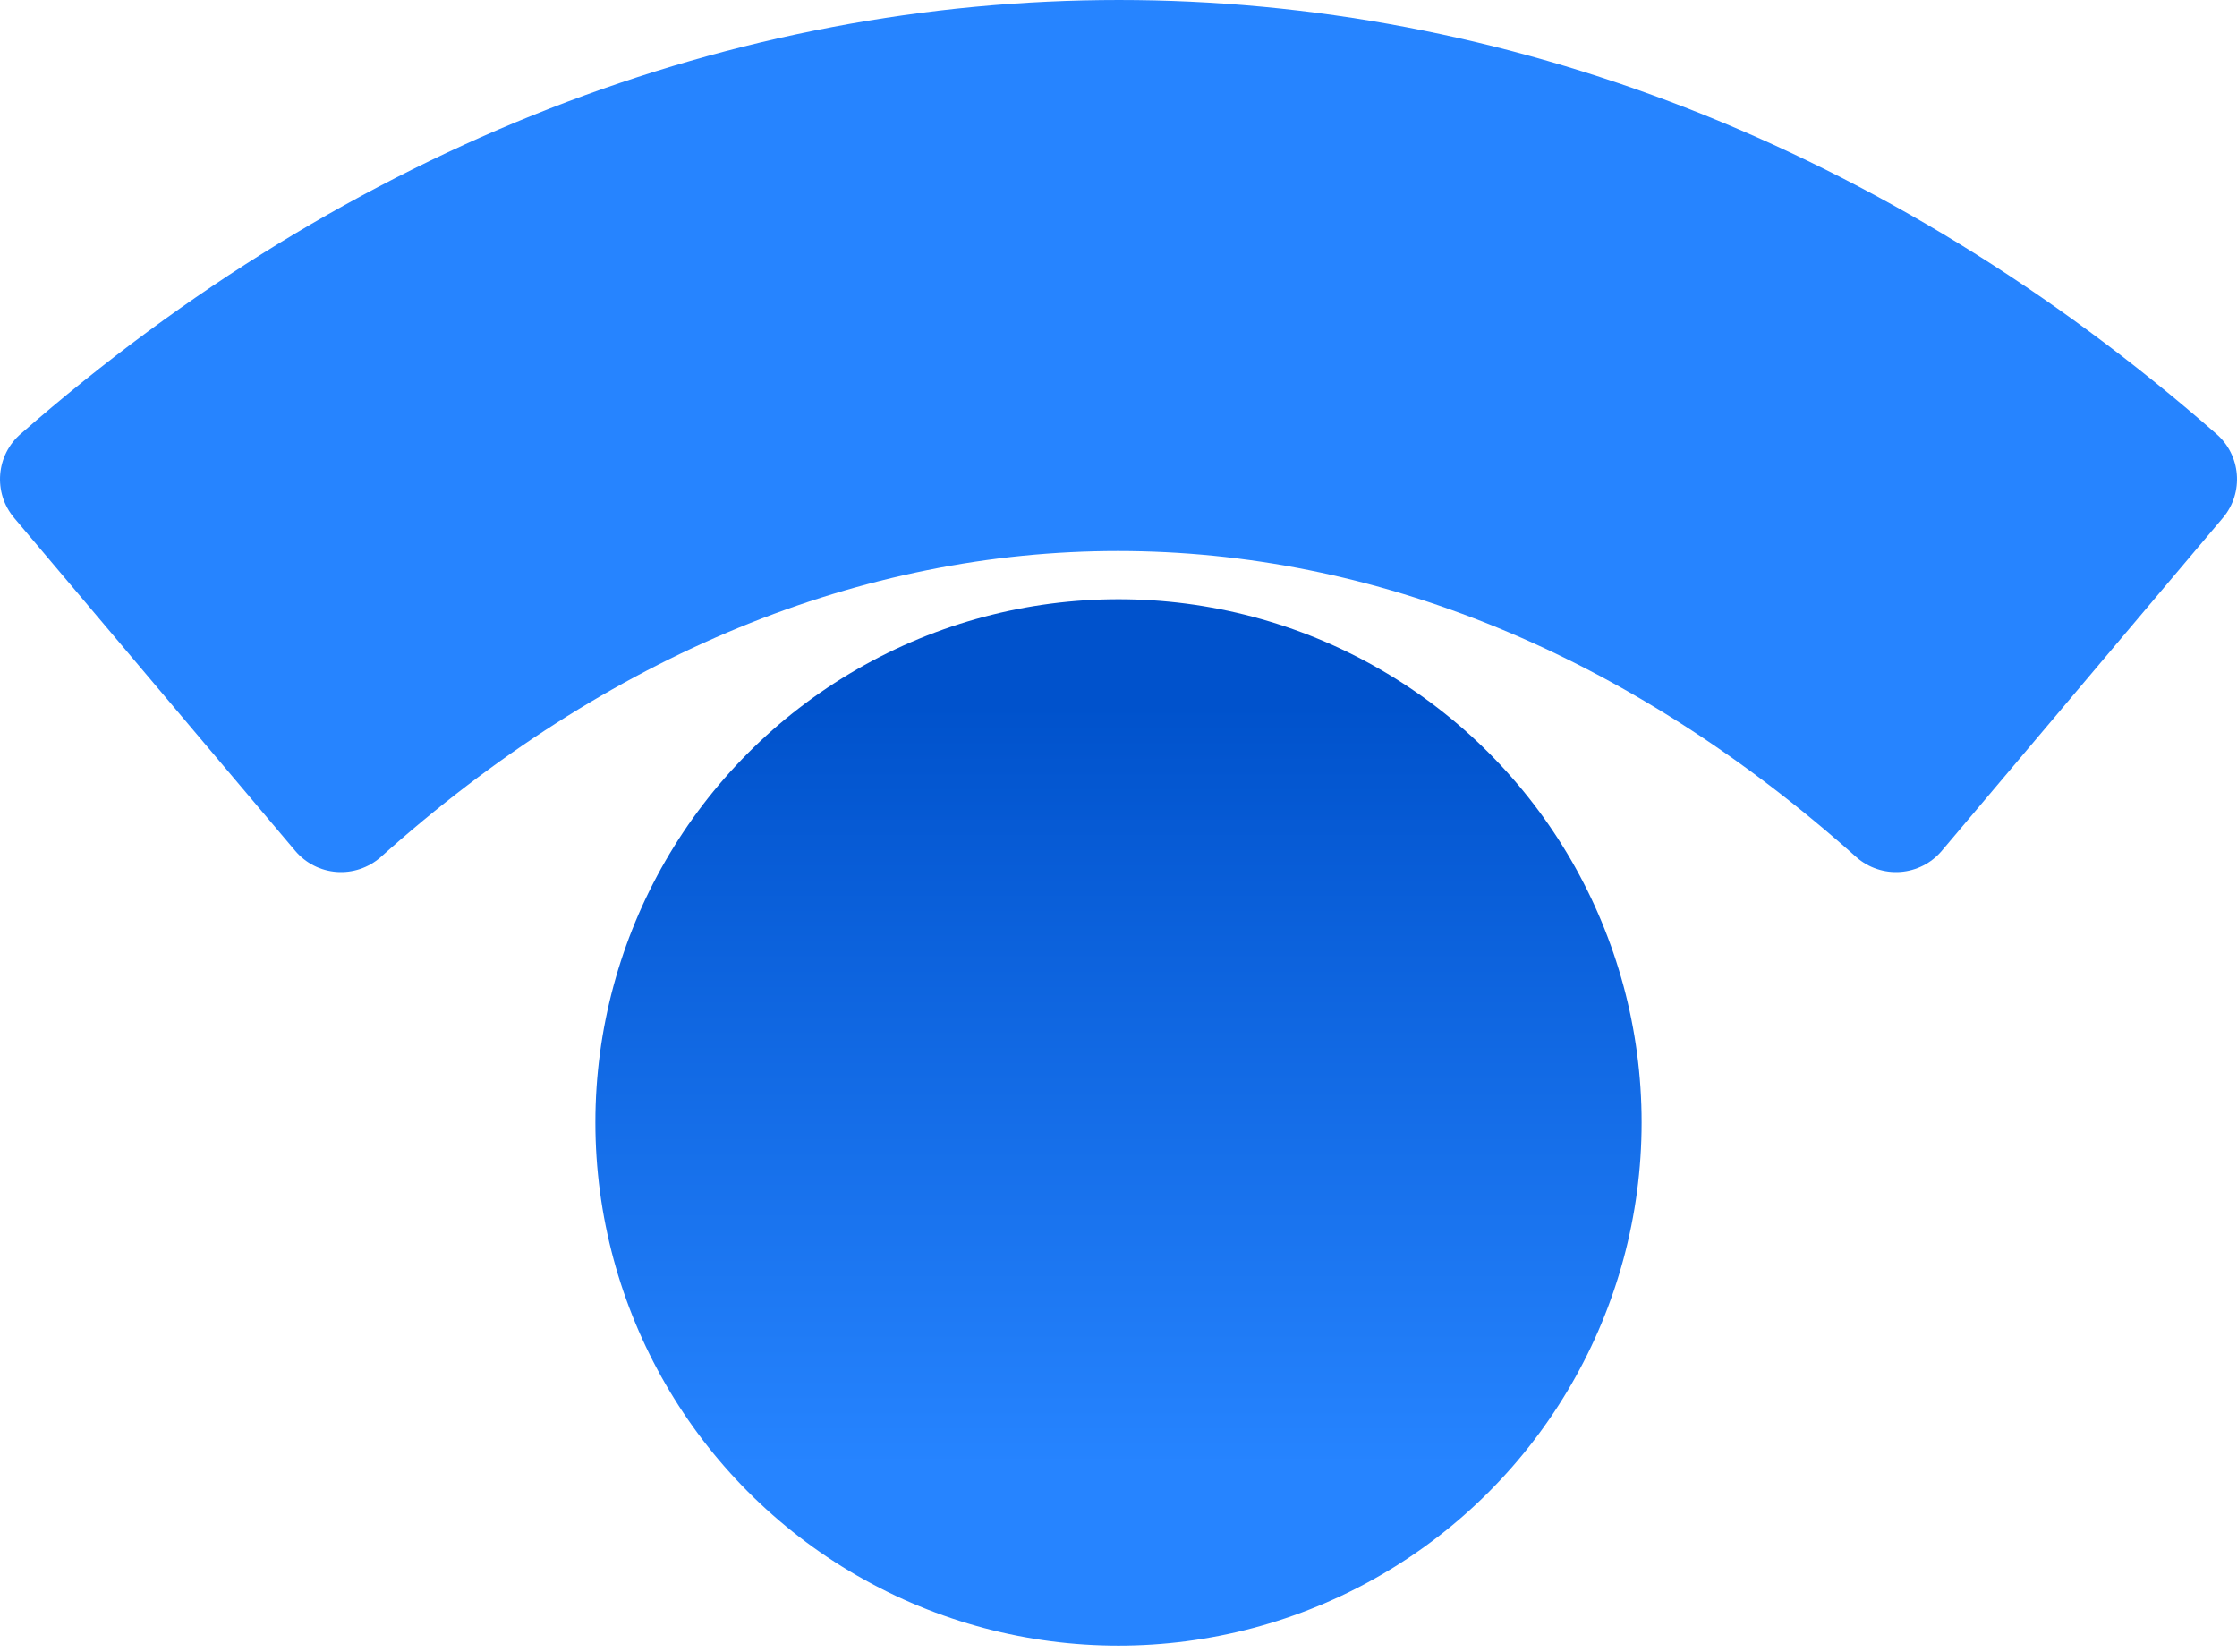 <svg width="256px" height="189px" viewBox="0 0 256 189" xmlns="http://www.w3.org/2000/svg" preserveAspectRatio="xMidYMid"><defs><linearGradient x1="50%" y1="82.799%" x2="50%" y2="-5.781%" id="a"><stop stop-color="#2684ff" offset="0%"/><stop stop-color="#0052cc" offset="82%"/></linearGradient></defs><circle fill="url(#a)" cx="128" cy="128.433" r="59.865"/><path d="M1.616 59.255 33.8 97.374c1.19 1.399 2.89 2.263 4.721 2.398 1.831.135 3.64-.469 5.023-1.677 52.118-46.731 116.657-46.731 168.912 0 1.382 1.209 3.192 1.813 5.023 1.677 1.831-.135 3.532-.999 4.721-2.398l32.184-38.119c2.432-2.884 2.08-7.191-.789-9.641-75.484-66.151-175.568-66.151-251.189 0-2.869 2.45-3.221 6.757-.789 9.641z" fill="#2684ff"/></svg>